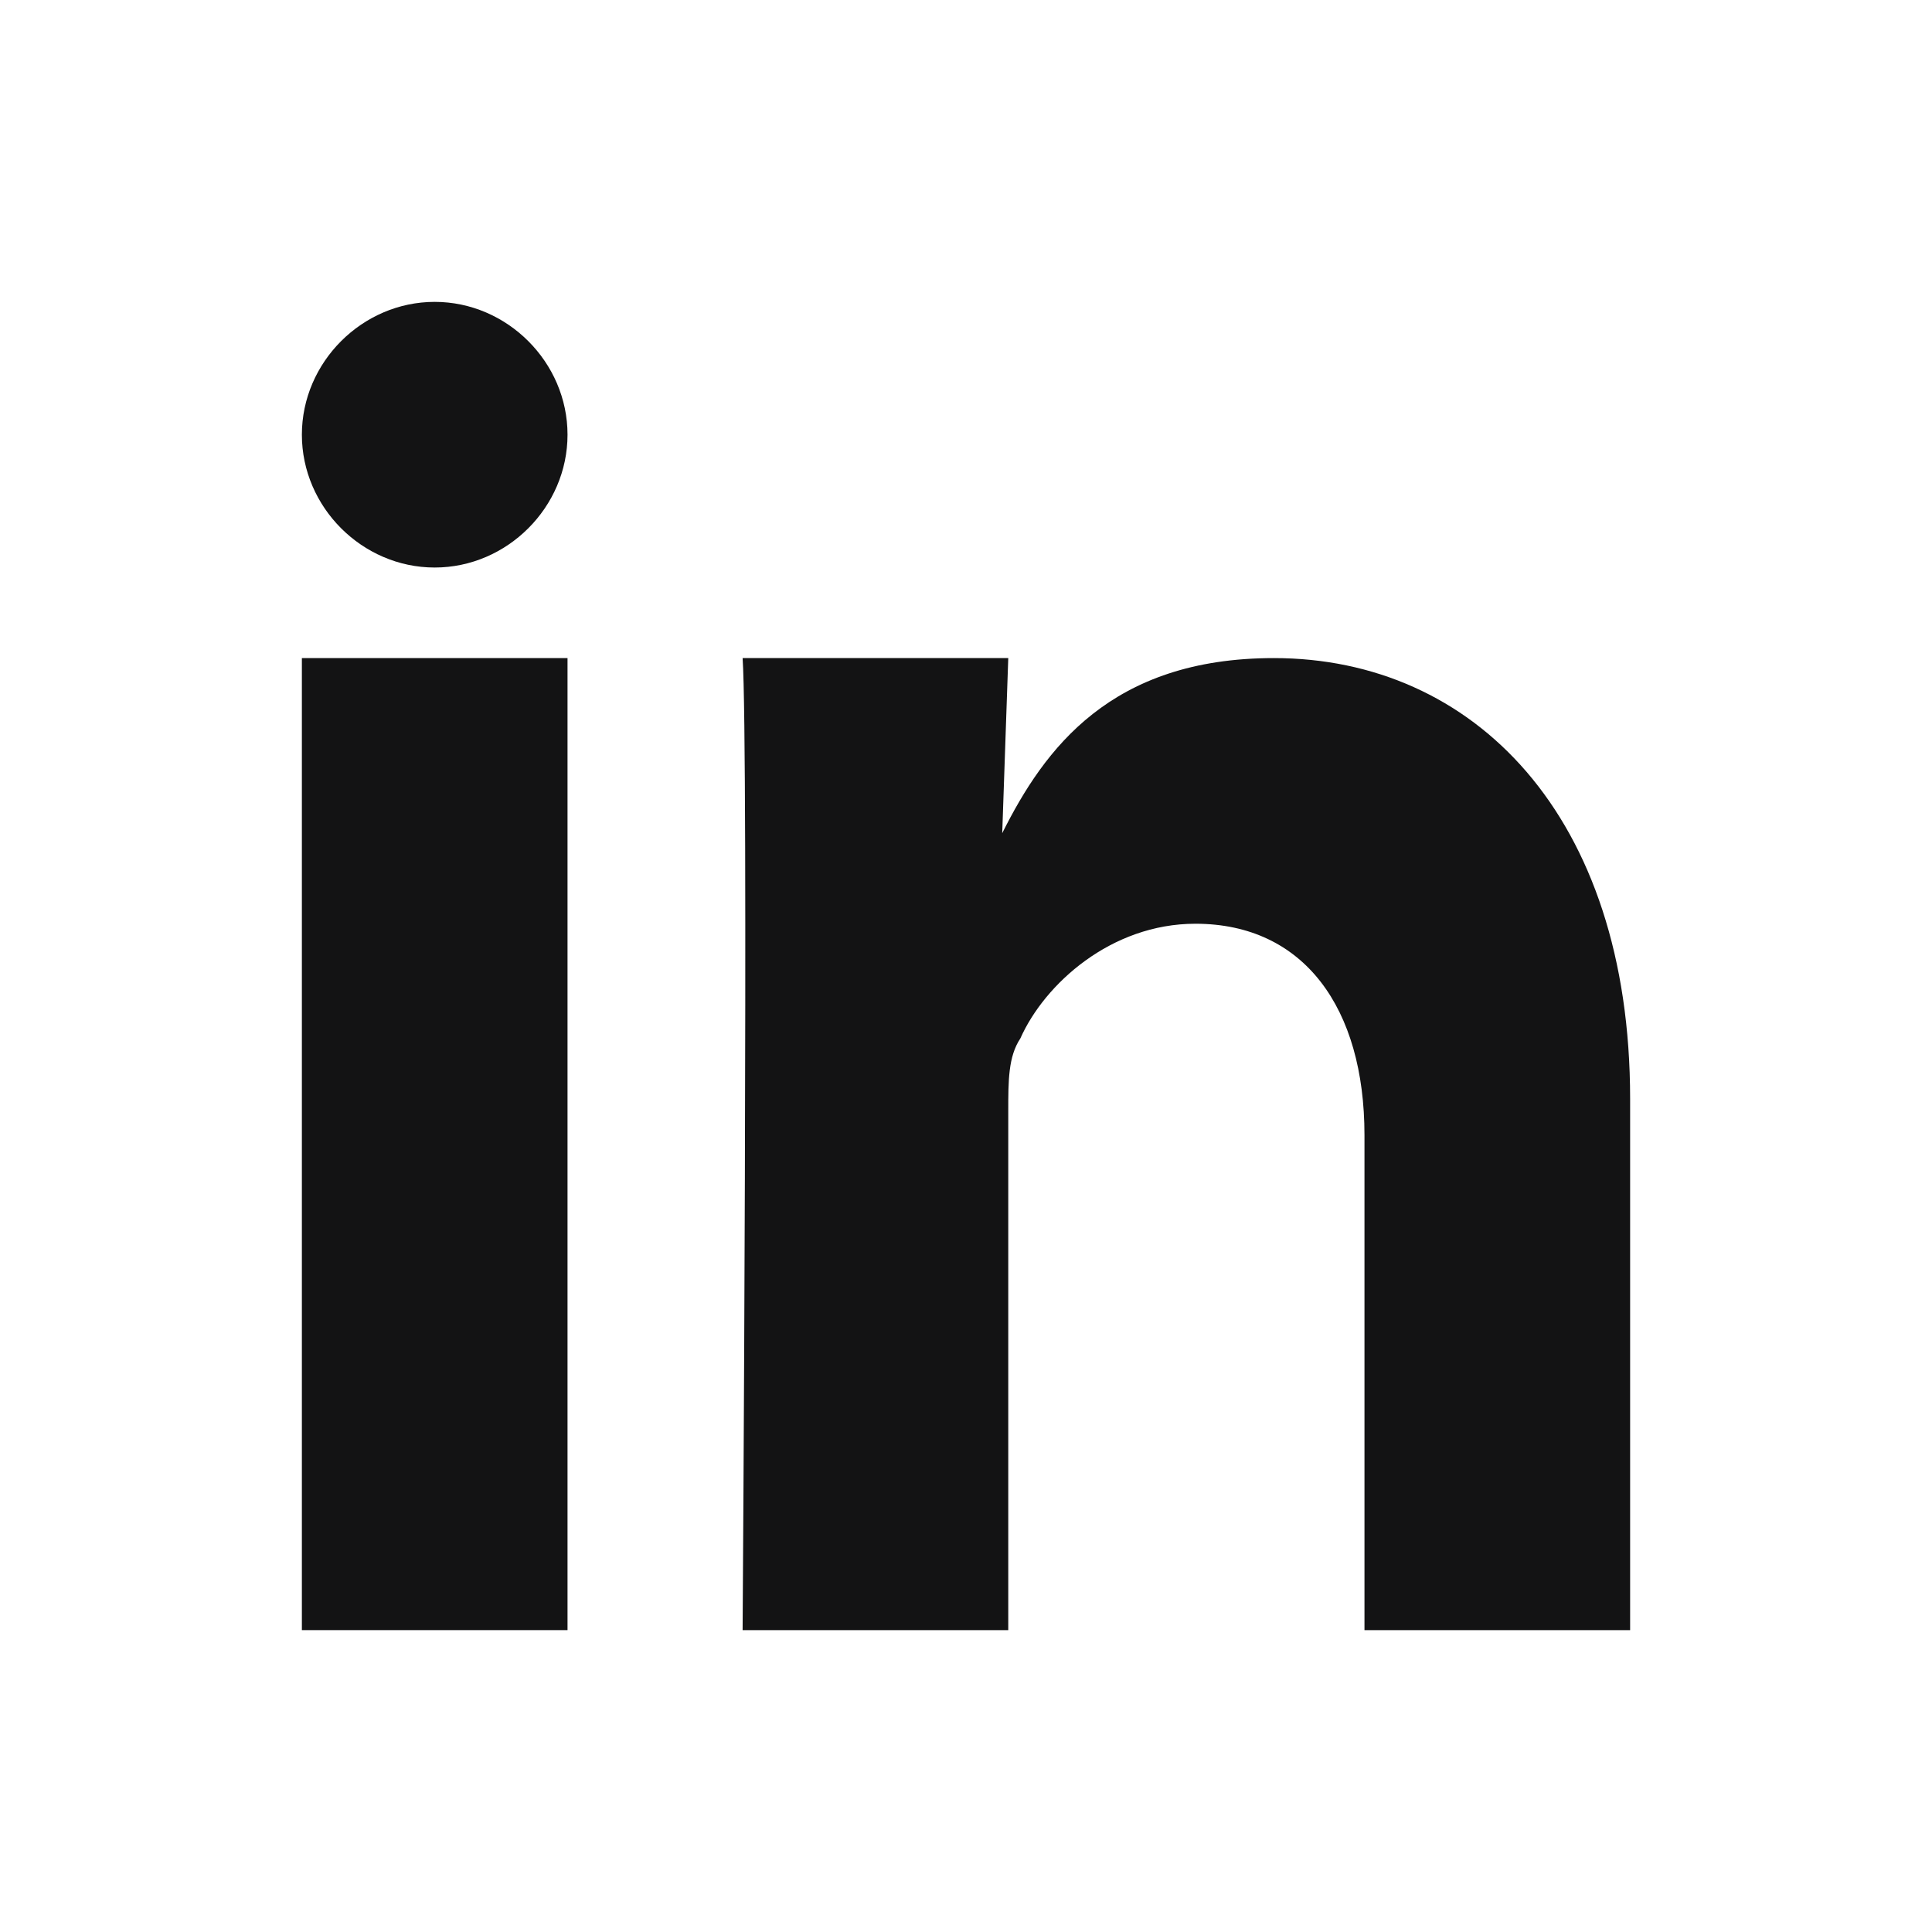 <?xml version="1.0" encoding="utf-8"?>
<!-- Generator: Adobe Illustrator 18.0.0, SVG Export Plug-In . SVG Version: 6.00 Build 0)  -->
<!DOCTYPE svg PUBLIC "-//W3C//DTD SVG 1.1//EN" "http://www.w3.org/Graphics/SVG/1.1/DTD/svg11.dtd">
<svg version="1.1" id="Слой_1" xmlns="http://www.w3.org/2000/svg" xmlns:xlink="http://www.w3.org/1999/xlink" x="0px" y="0px"
	 viewBox="0 0 32 32" enable-background="new 0 0 32 32" xml:space="preserve">
<path fill-rule="evenodd" clip-rule="evenodd" fill="#131314" d="M5,27h4.4V10.9H5V27z"/>
<path fill-rule="evenodd" clip-rule="evenodd" fill="#131314" d="M21.1,10.9c-2.7,0-3.8,1.5-4.5,2.9l0.1-2.9h-4.4
	c0.1,1.5,0,16.1,0,16.1h4.4v-8.6c0-0.5,0-0.9,0.2-1.2c0.4-0.9,1.5-1.9,2.9-1.9c1.8,0,2.8,1.4,2.8,3.5V27H27v-8.8
	C27,13.5,24.4,10.9,21.1,10.9z"/>
<path fill-rule="evenodd" clip-rule="evenodd" fill="#131314" d="M9.4,7.2c0,1.2-1,2.2-2.2,2.2C6,9.4,5,8.4,5,7.2S6,5,7.2,5
	C8.4,5,9.4,6,9.4,7.2z"/>
</svg>

